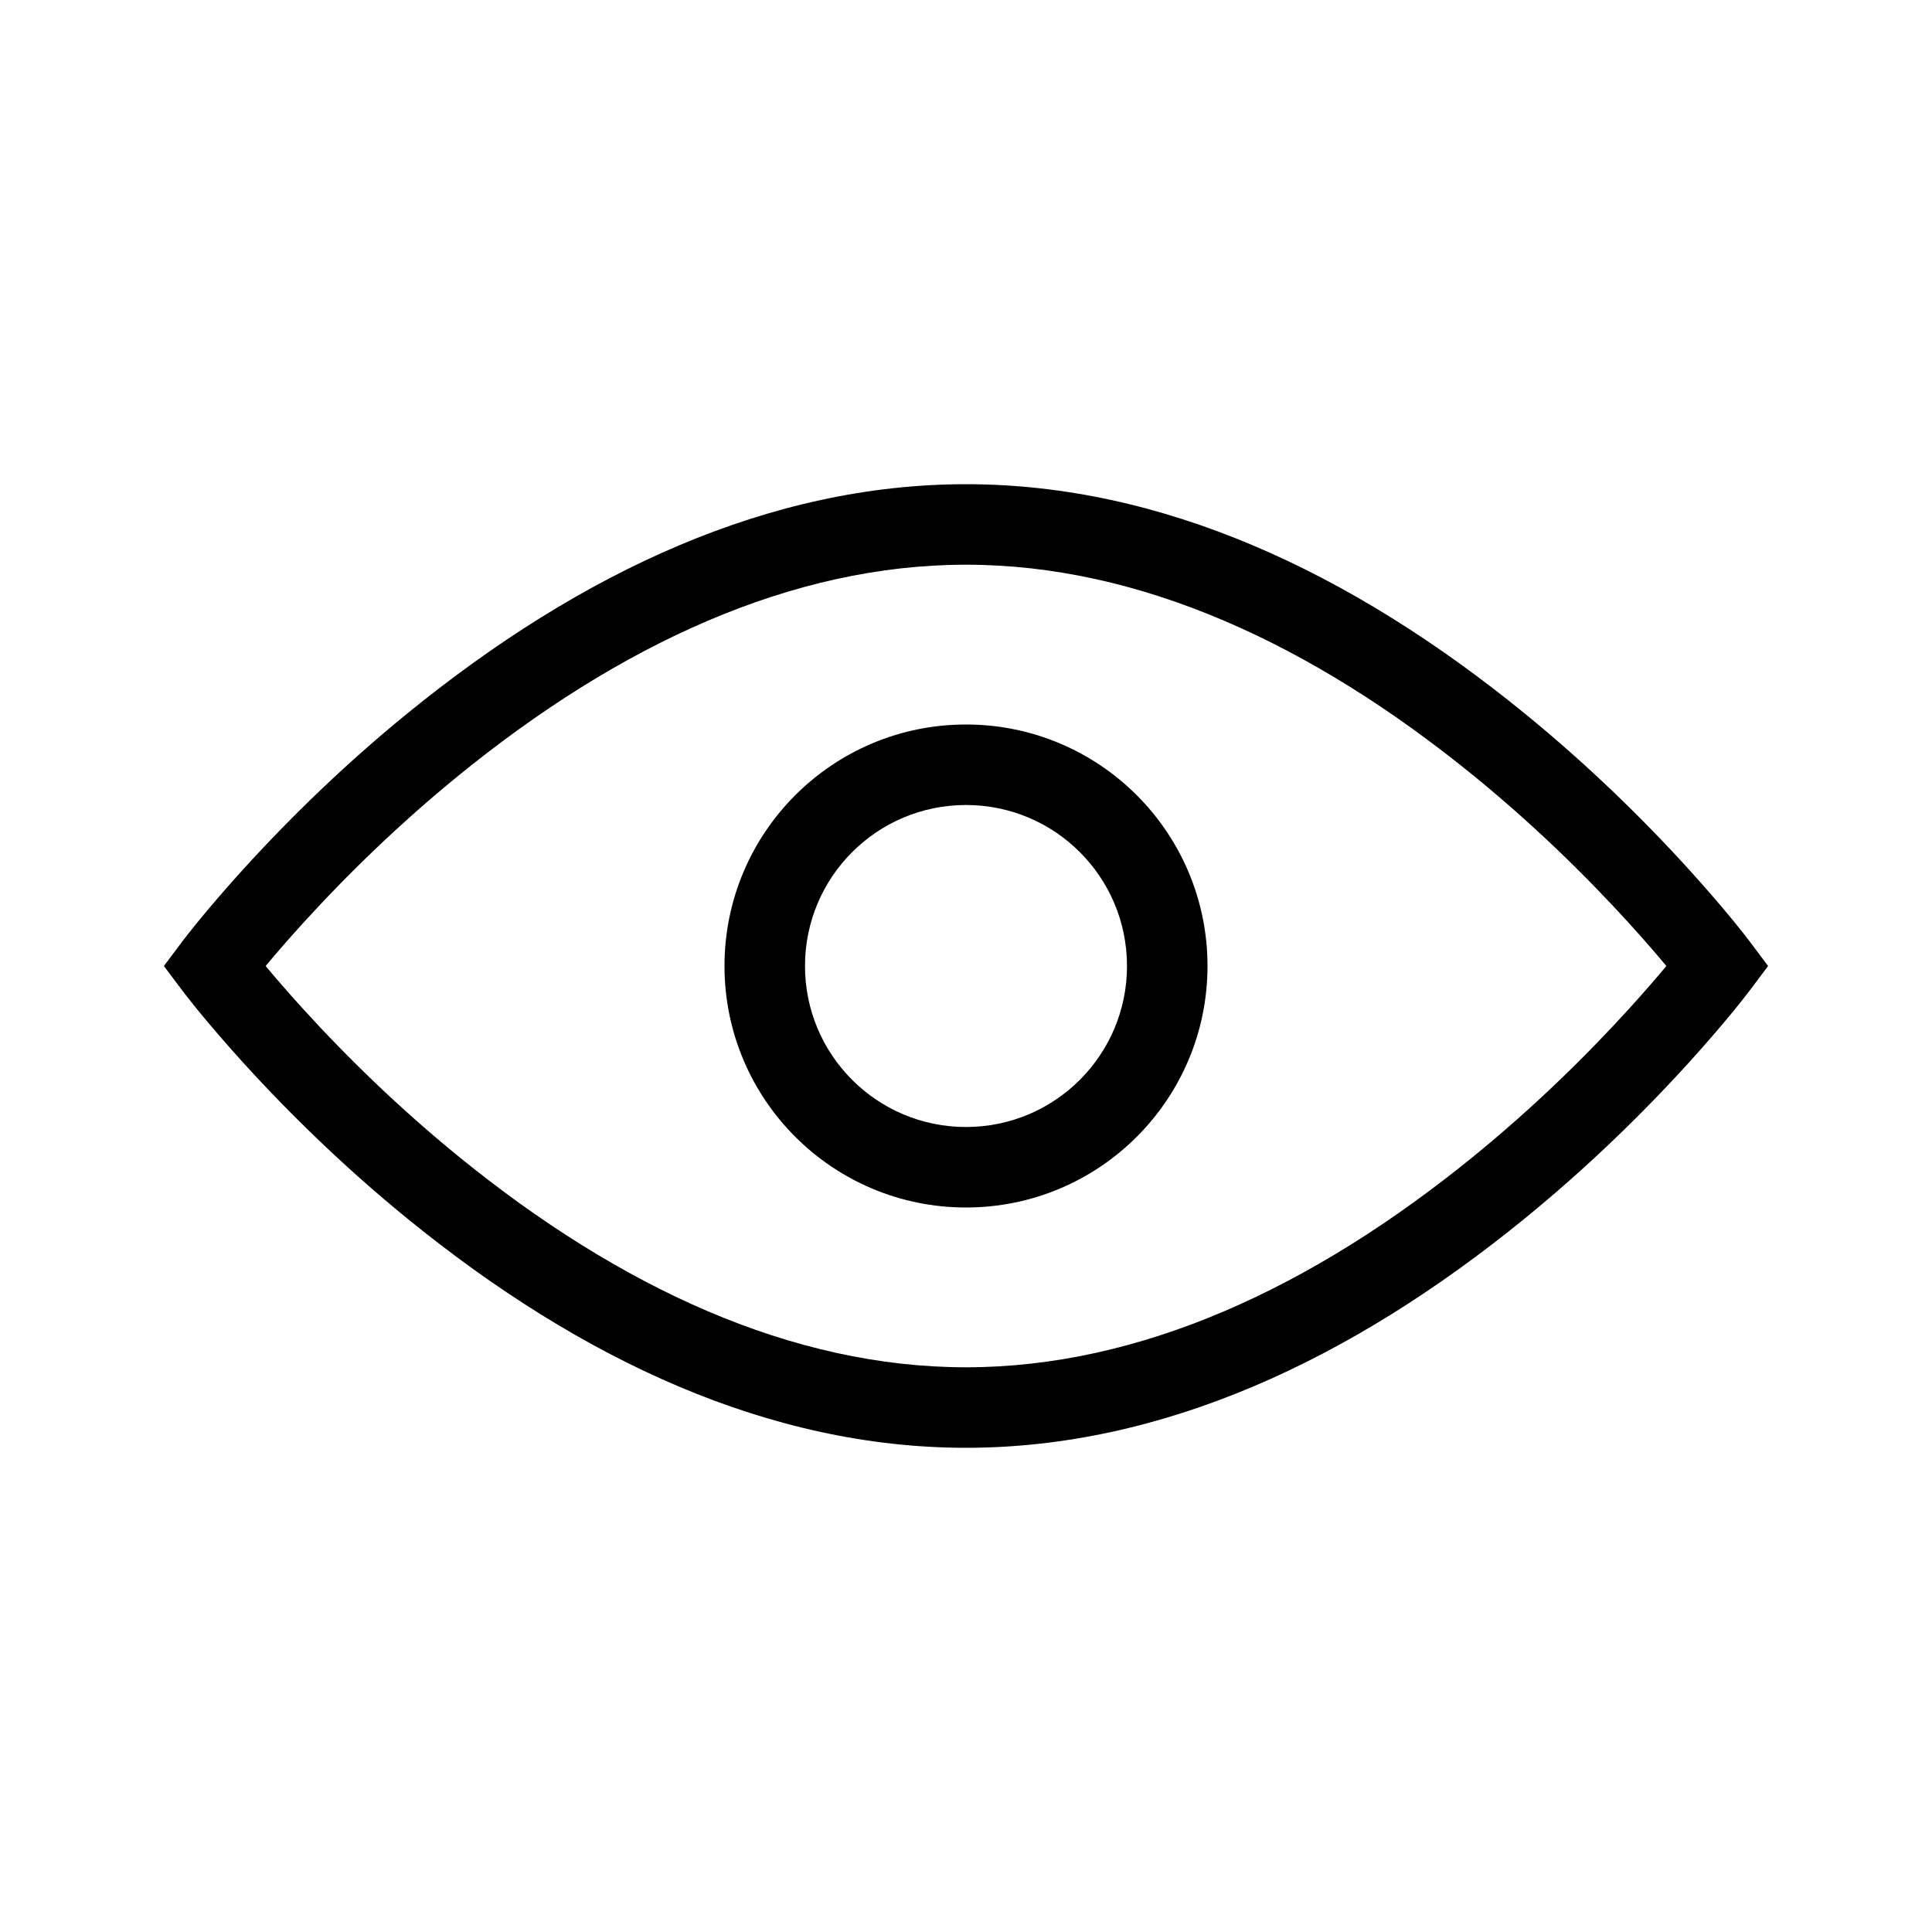 <svg xmlns="http://www.w3.org/2000/svg" width="24" height="24" viewBox="0 0 24 24">
  <path d="M20.246,11.479 C19.678,10.854 19.031,10.228 18.317,9.645 C16.297,7.997 14.156,7.015 12,7.015 C9.844,7.015 7.703,7.997 5.683,9.645 C4.969,10.228 4.322,10.854 3.754,11.479 C3.572,11.68 3.42,11.855 3.3,12 C3.42,12.145 3.572,12.32 3.754,12.521 C4.322,13.146 4.969,13.772 5.683,14.355 C7.703,16.003 9.844,16.985 12,16.985 C14.156,16.985 16.297,16.003 18.317,14.355 C19.031,13.772 19.678,13.146 20.246,12.521 C20.428,12.32 20.58,12.145 20.7,12 C20.58,11.855 20.428,11.68 20.246,11.479 Z M21.739,12.3 C21.703,12.348 21.636,12.434 21.54,12.552 C21.381,12.746 21.196,12.961 20.986,13.193 C20.387,13.853 19.705,14.513 18.949,15.13 C16.767,16.91 14.424,17.985 12,17.985 C9.576,17.985 7.233,16.91 5.051,15.13 C4.295,14.513 3.613,13.853 3.014,13.193 C2.804,12.961 2.619,12.746 2.46,12.552 C2.364,12.434 2.297,12.348 2.261,12.3 L2.036,12 L2.261,11.7 C2.297,11.652 2.364,11.566 2.46,11.448 C2.619,11.254 2.804,11.039 3.014,10.807 C3.613,10.147 4.295,9.487 5.051,8.87 C7.233,7.09 9.576,6.015 12,6.015 C14.424,6.015 16.767,7.09 18.949,8.87 C19.705,9.487 20.387,10.147 20.986,10.807 C21.196,11.039 21.381,11.254 21.54,11.448 C21.636,11.566 21.703,11.652 21.739,11.7 L21.964,12 L21.739,12.3 Z M12,15 C10.343,15 9,13.657 9,12 C9,10.343 10.343,9 12,9 C13.657,9 15,10.343 15,12 C15,13.657 13.657,15 12,15 Z M12,14 C13.105,14 14,13.105 14,12 C14,10.895 13.105,10 12,10 C10.895,10 10,10.895 10,12 C10,13.105 10.895,14 12,14 Z"/>
</svg>
